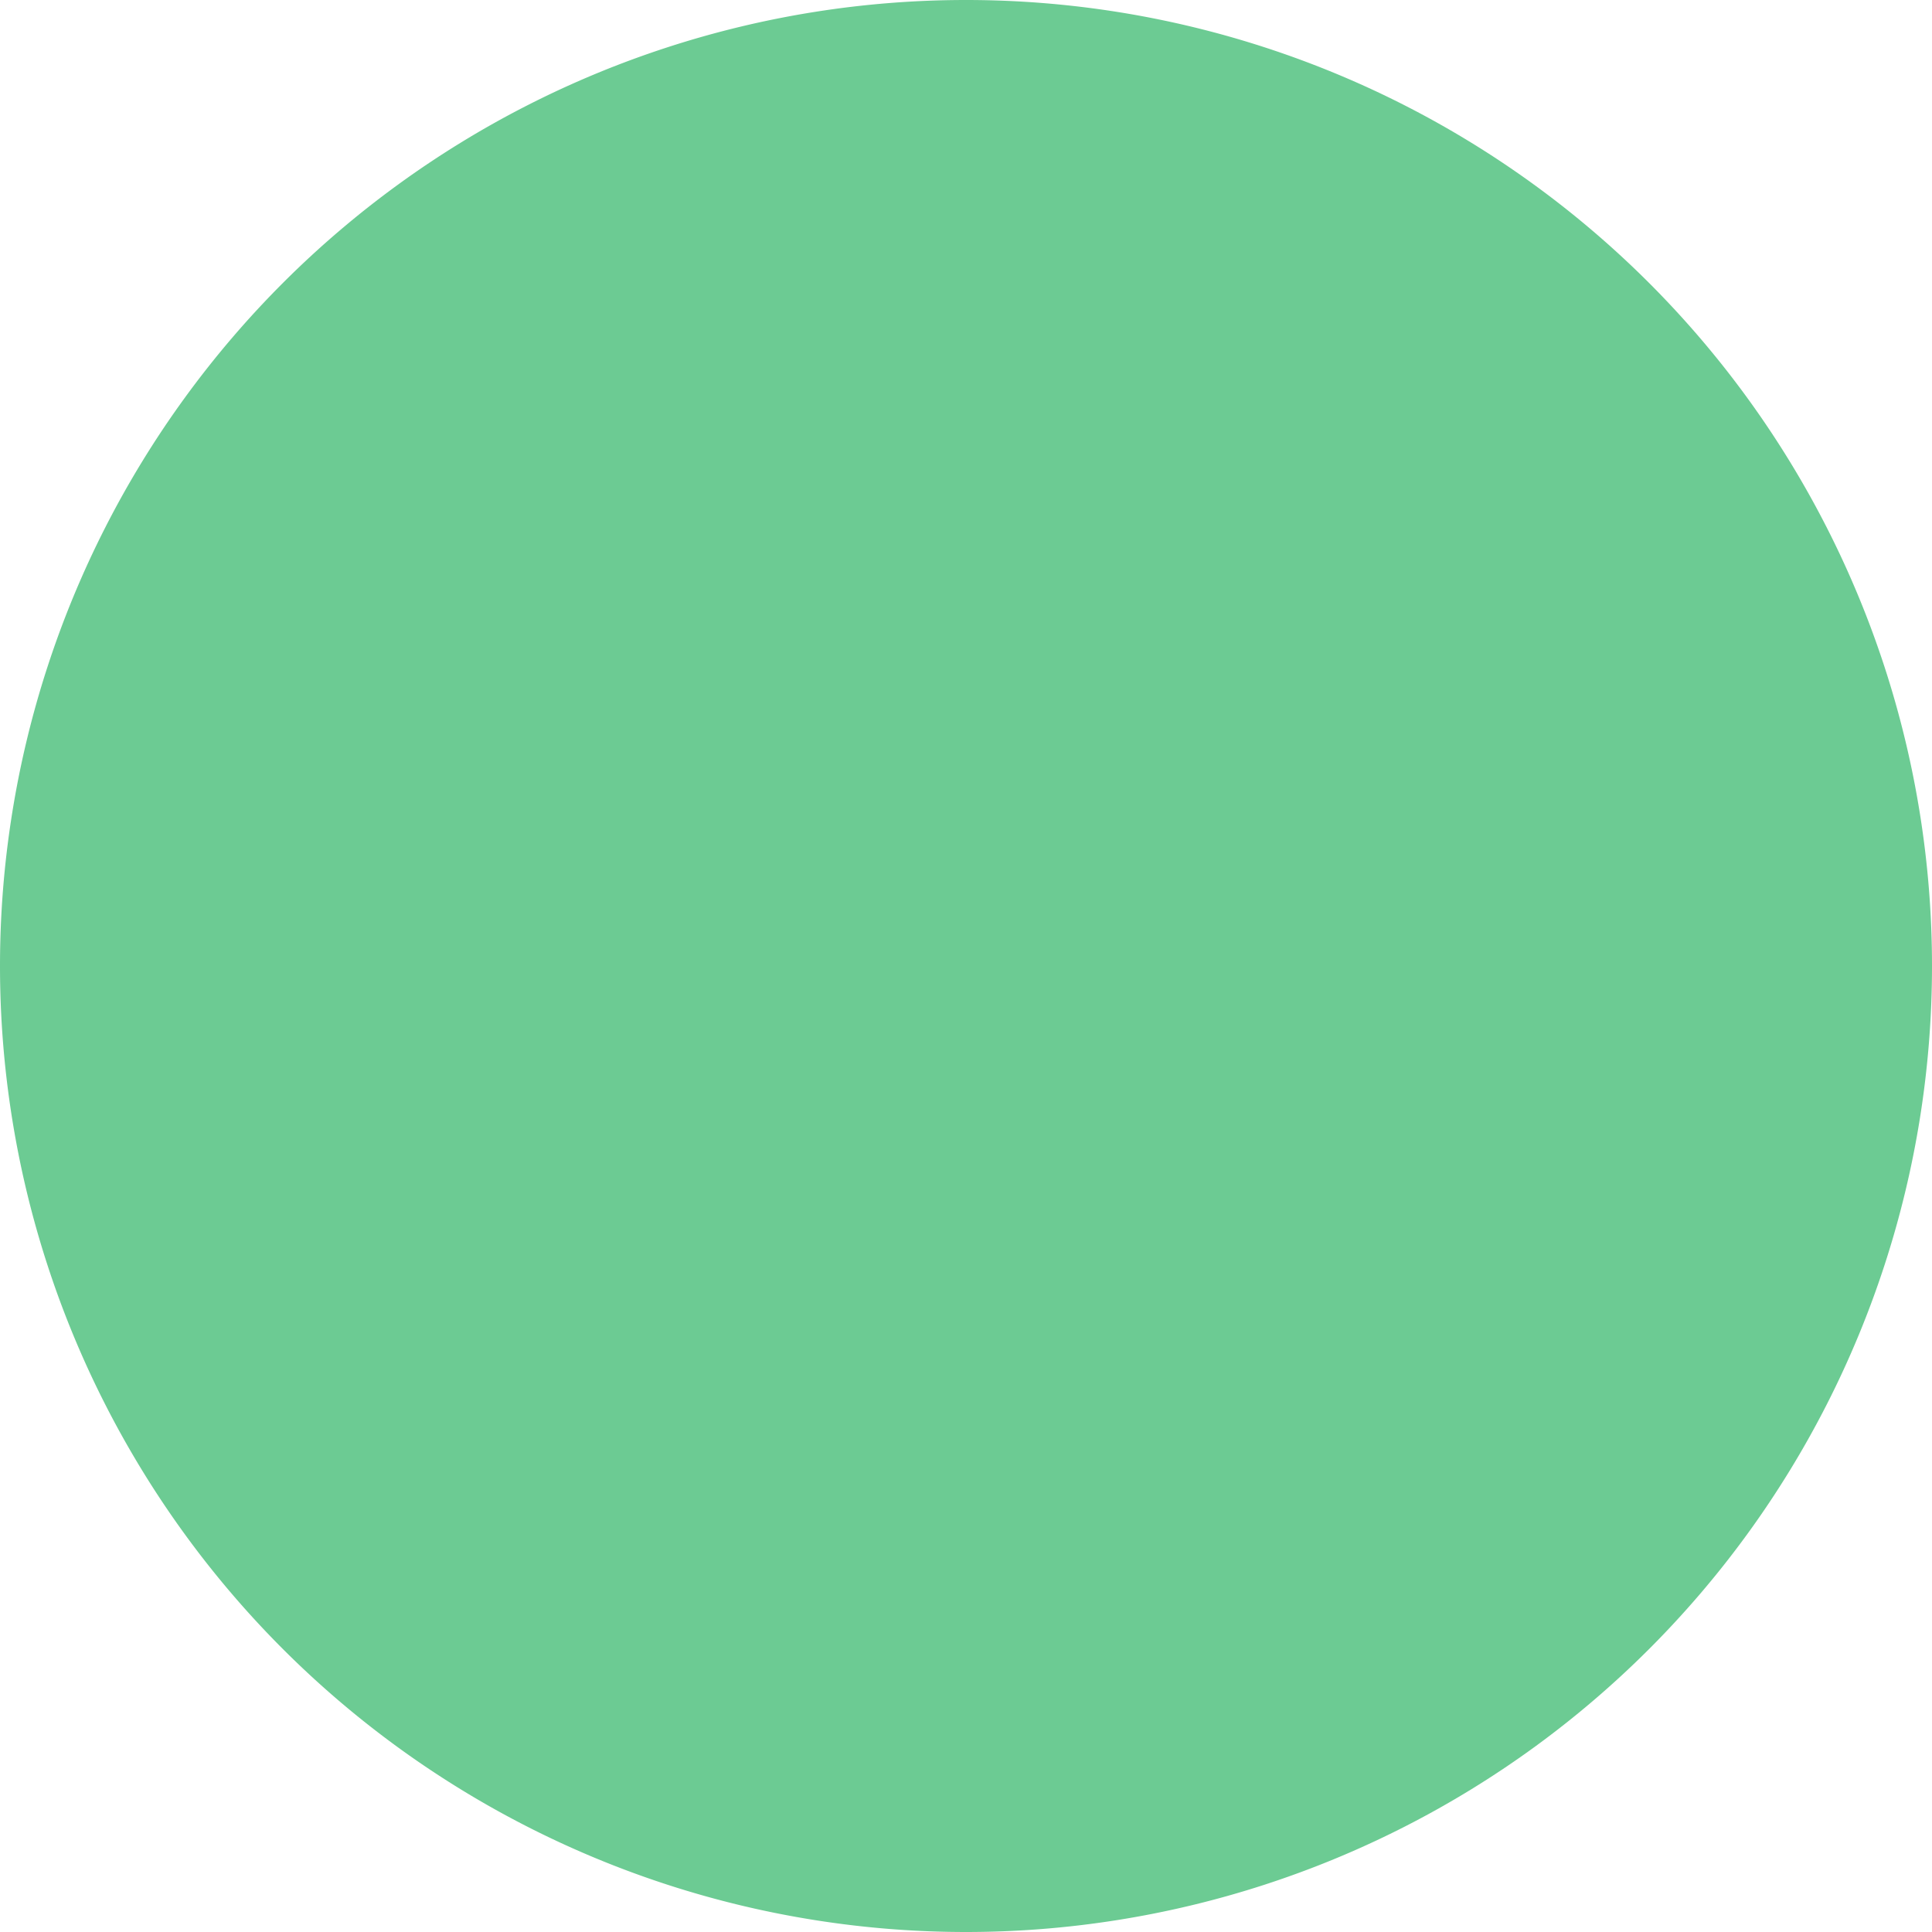 <svg xmlns="http://www.w3.org/2000/svg" xmlns:xlink="http://www.w3.org/1999/xlink" width="10" height="10" viewBox="0 0 10 10"><defs><path id="fjvoa" d="M1147 209a5 5 0 1 1 10 0 5 5 0 0 1-10 0z"/></defs><g><g transform="translate(-1147 -204)"><use fill="#6ccb93" xlink:href="#fjvoa"/></g></g></svg>